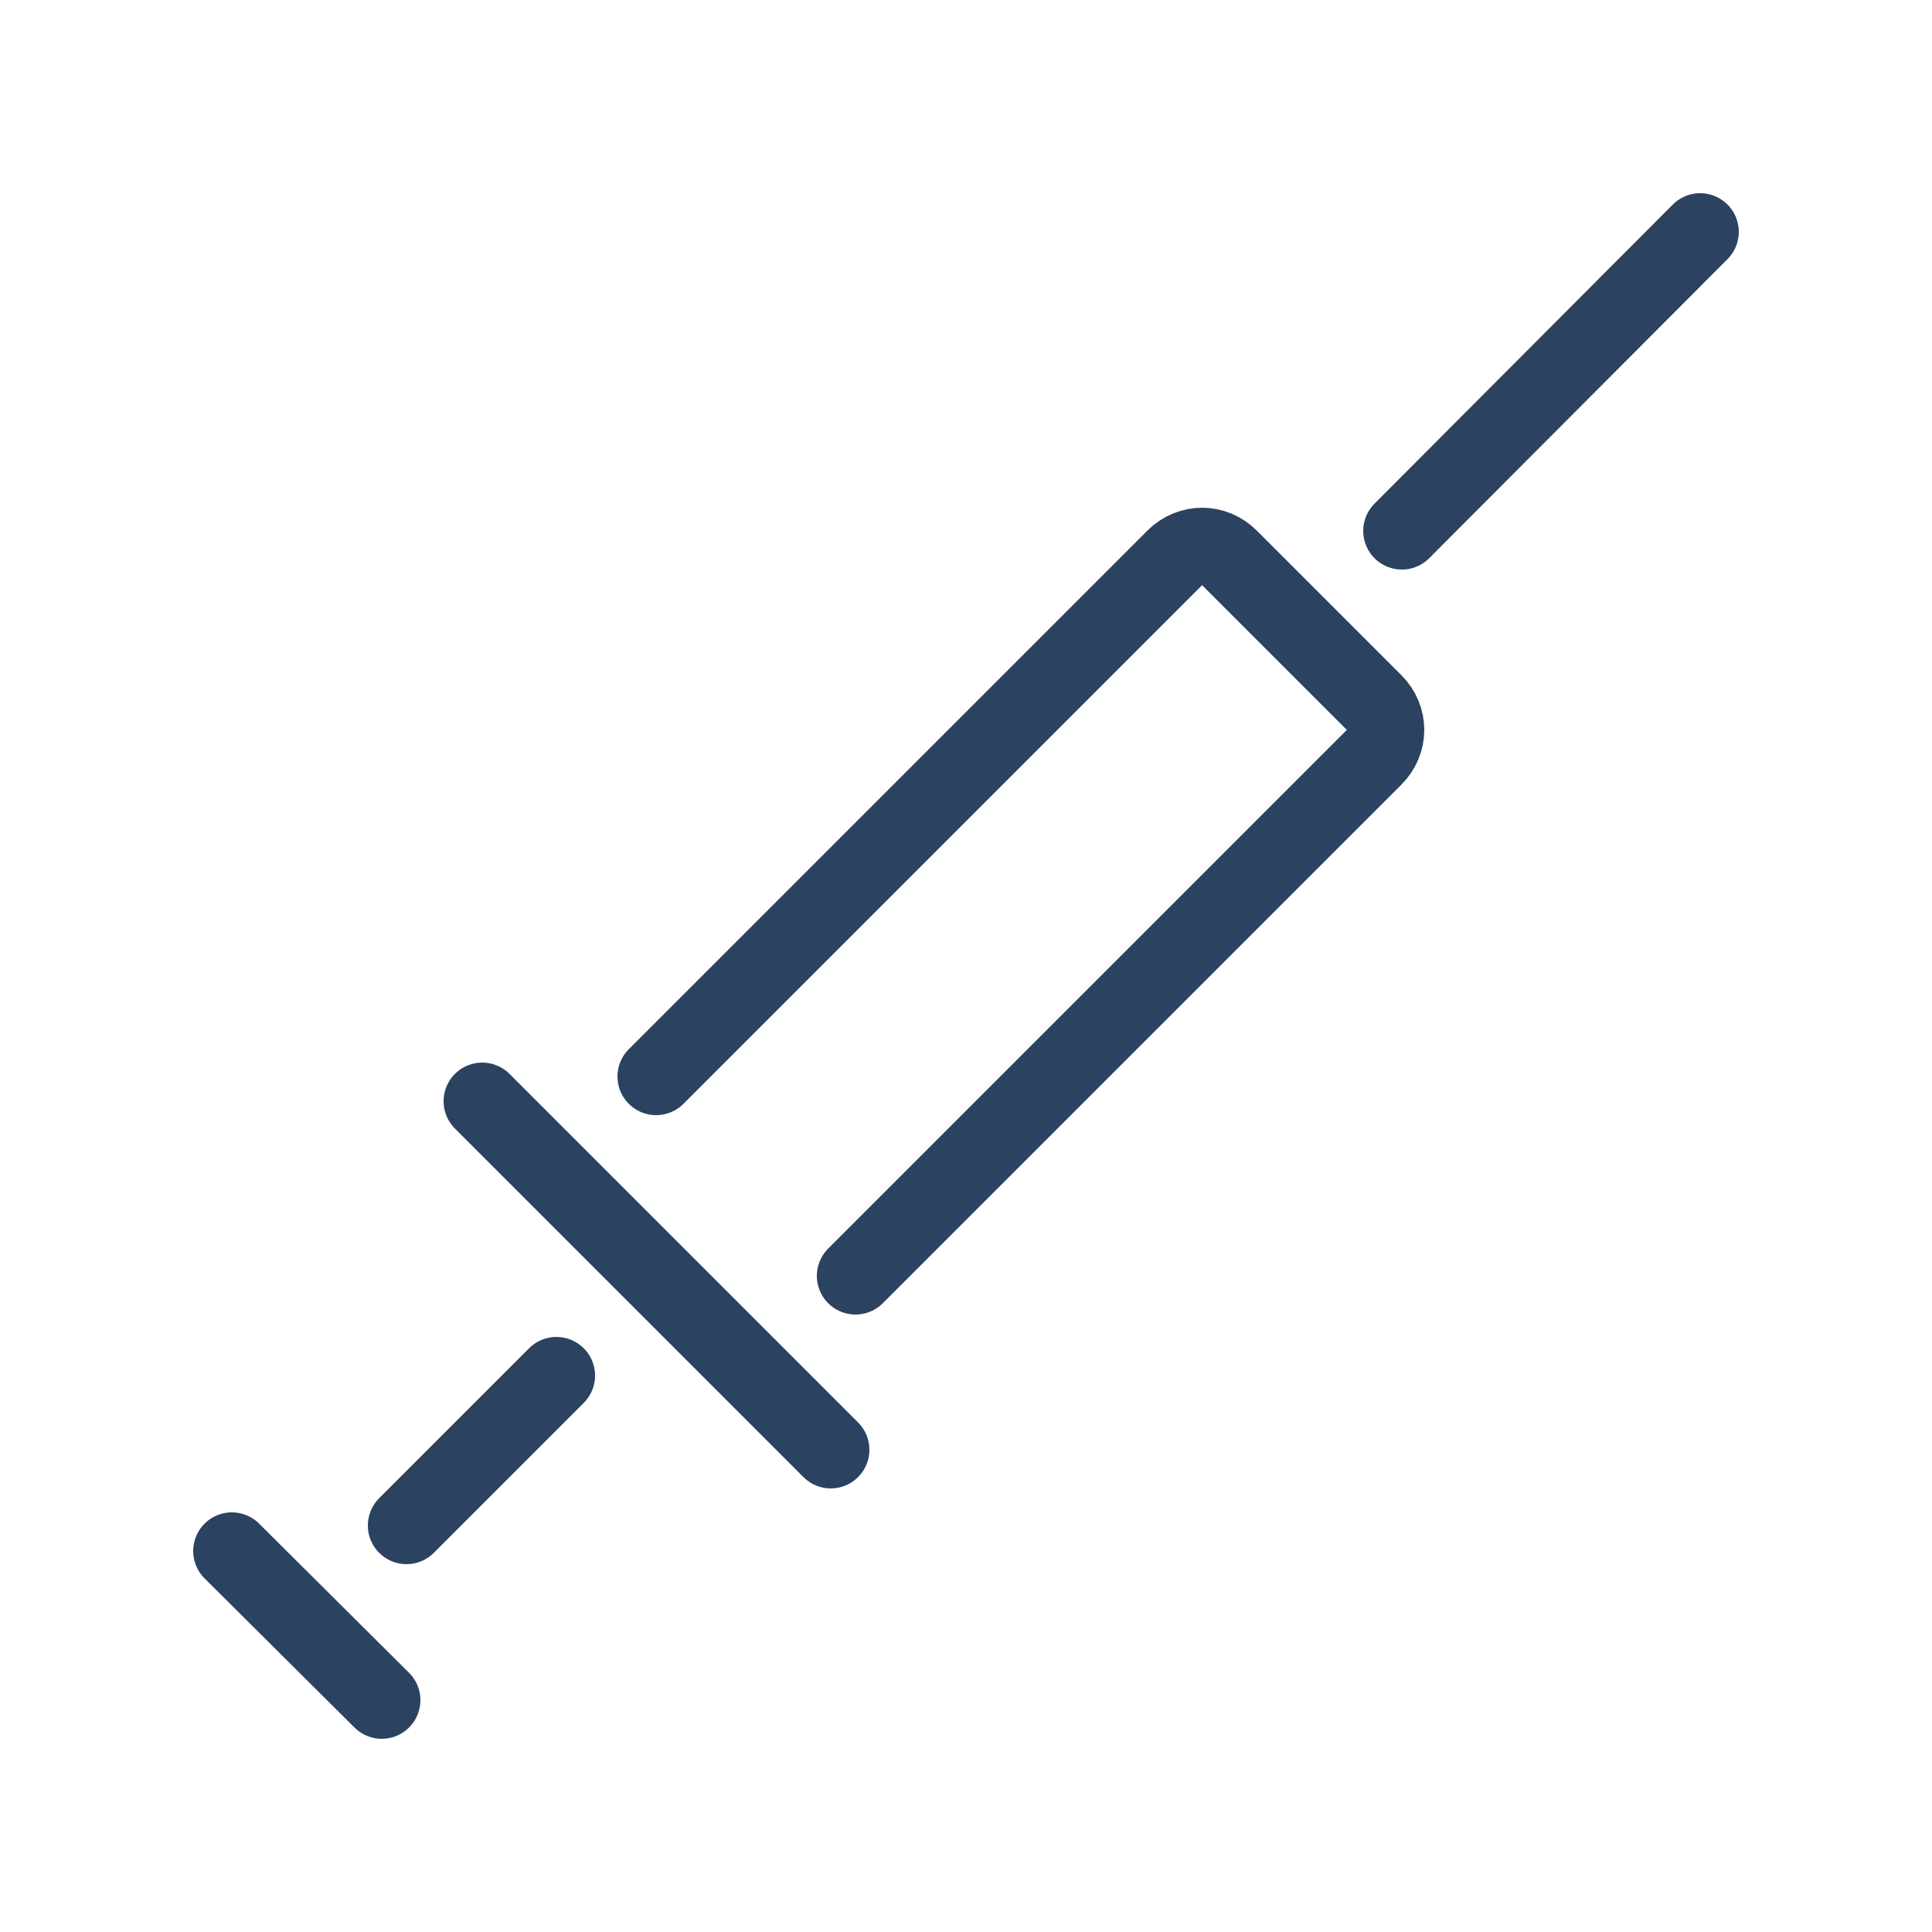 <!DOCTYPE svg PUBLIC "-//W3C//DTD SVG 1.1//EN" "http://www.w3.org/Graphics/SVG/1.1/DTD/svg11.dtd">
<!-- Uploaded to: SVG Repo, www.svgrepo.com, Transformed by: SVG Repo Mixer Tools -->
<svg width="64px" height="64px" viewBox="-0.5 0 25 25" fill="none" xmlns="http://www.w3.org/2000/svg" stroke="#2b4360">
<g id="SVGRepo_bgCarrier" stroke-width="0"/>
<g id="SVGRepo_tracerCarrier" stroke-linecap="round" stroke-linejoin="round"/>
<g id="SVGRepo_iconCarrier"> <path d="M7.99 13.93L14.7 7.22C14.9 7.02 15.21 7.02 15.41 7.22L17.28 9.09C17.48 9.29 17.48 9.6 17.28 9.8L10.57 16.51" stroke="#2b4360" stroke-miterlimit="10" stroke-linecap="round" stroke-linejoin="round"/> <path d="M17.64 6.87L21.5 3" stroke="#2b4360" stroke-miterlimit="10" stroke-linecap="round" stroke-linejoin="round"/> <path d="M4.76 19.74L6.7 17.8" stroke="#2b4360" stroke-miterlimit="10" stroke-linecap="round" stroke-linejoin="round"/> <path d="M5.74 14.25L10.25 18.76" stroke="#2b4360" stroke-miterlimit="10" stroke-linecap="round" stroke-linejoin="round"/> <path d="M2.5 20.07L4.44 22" stroke="#2b4360" stroke-miterlimit="10" stroke-linecap="round" stroke-linejoin="round"/> </g>
</svg>